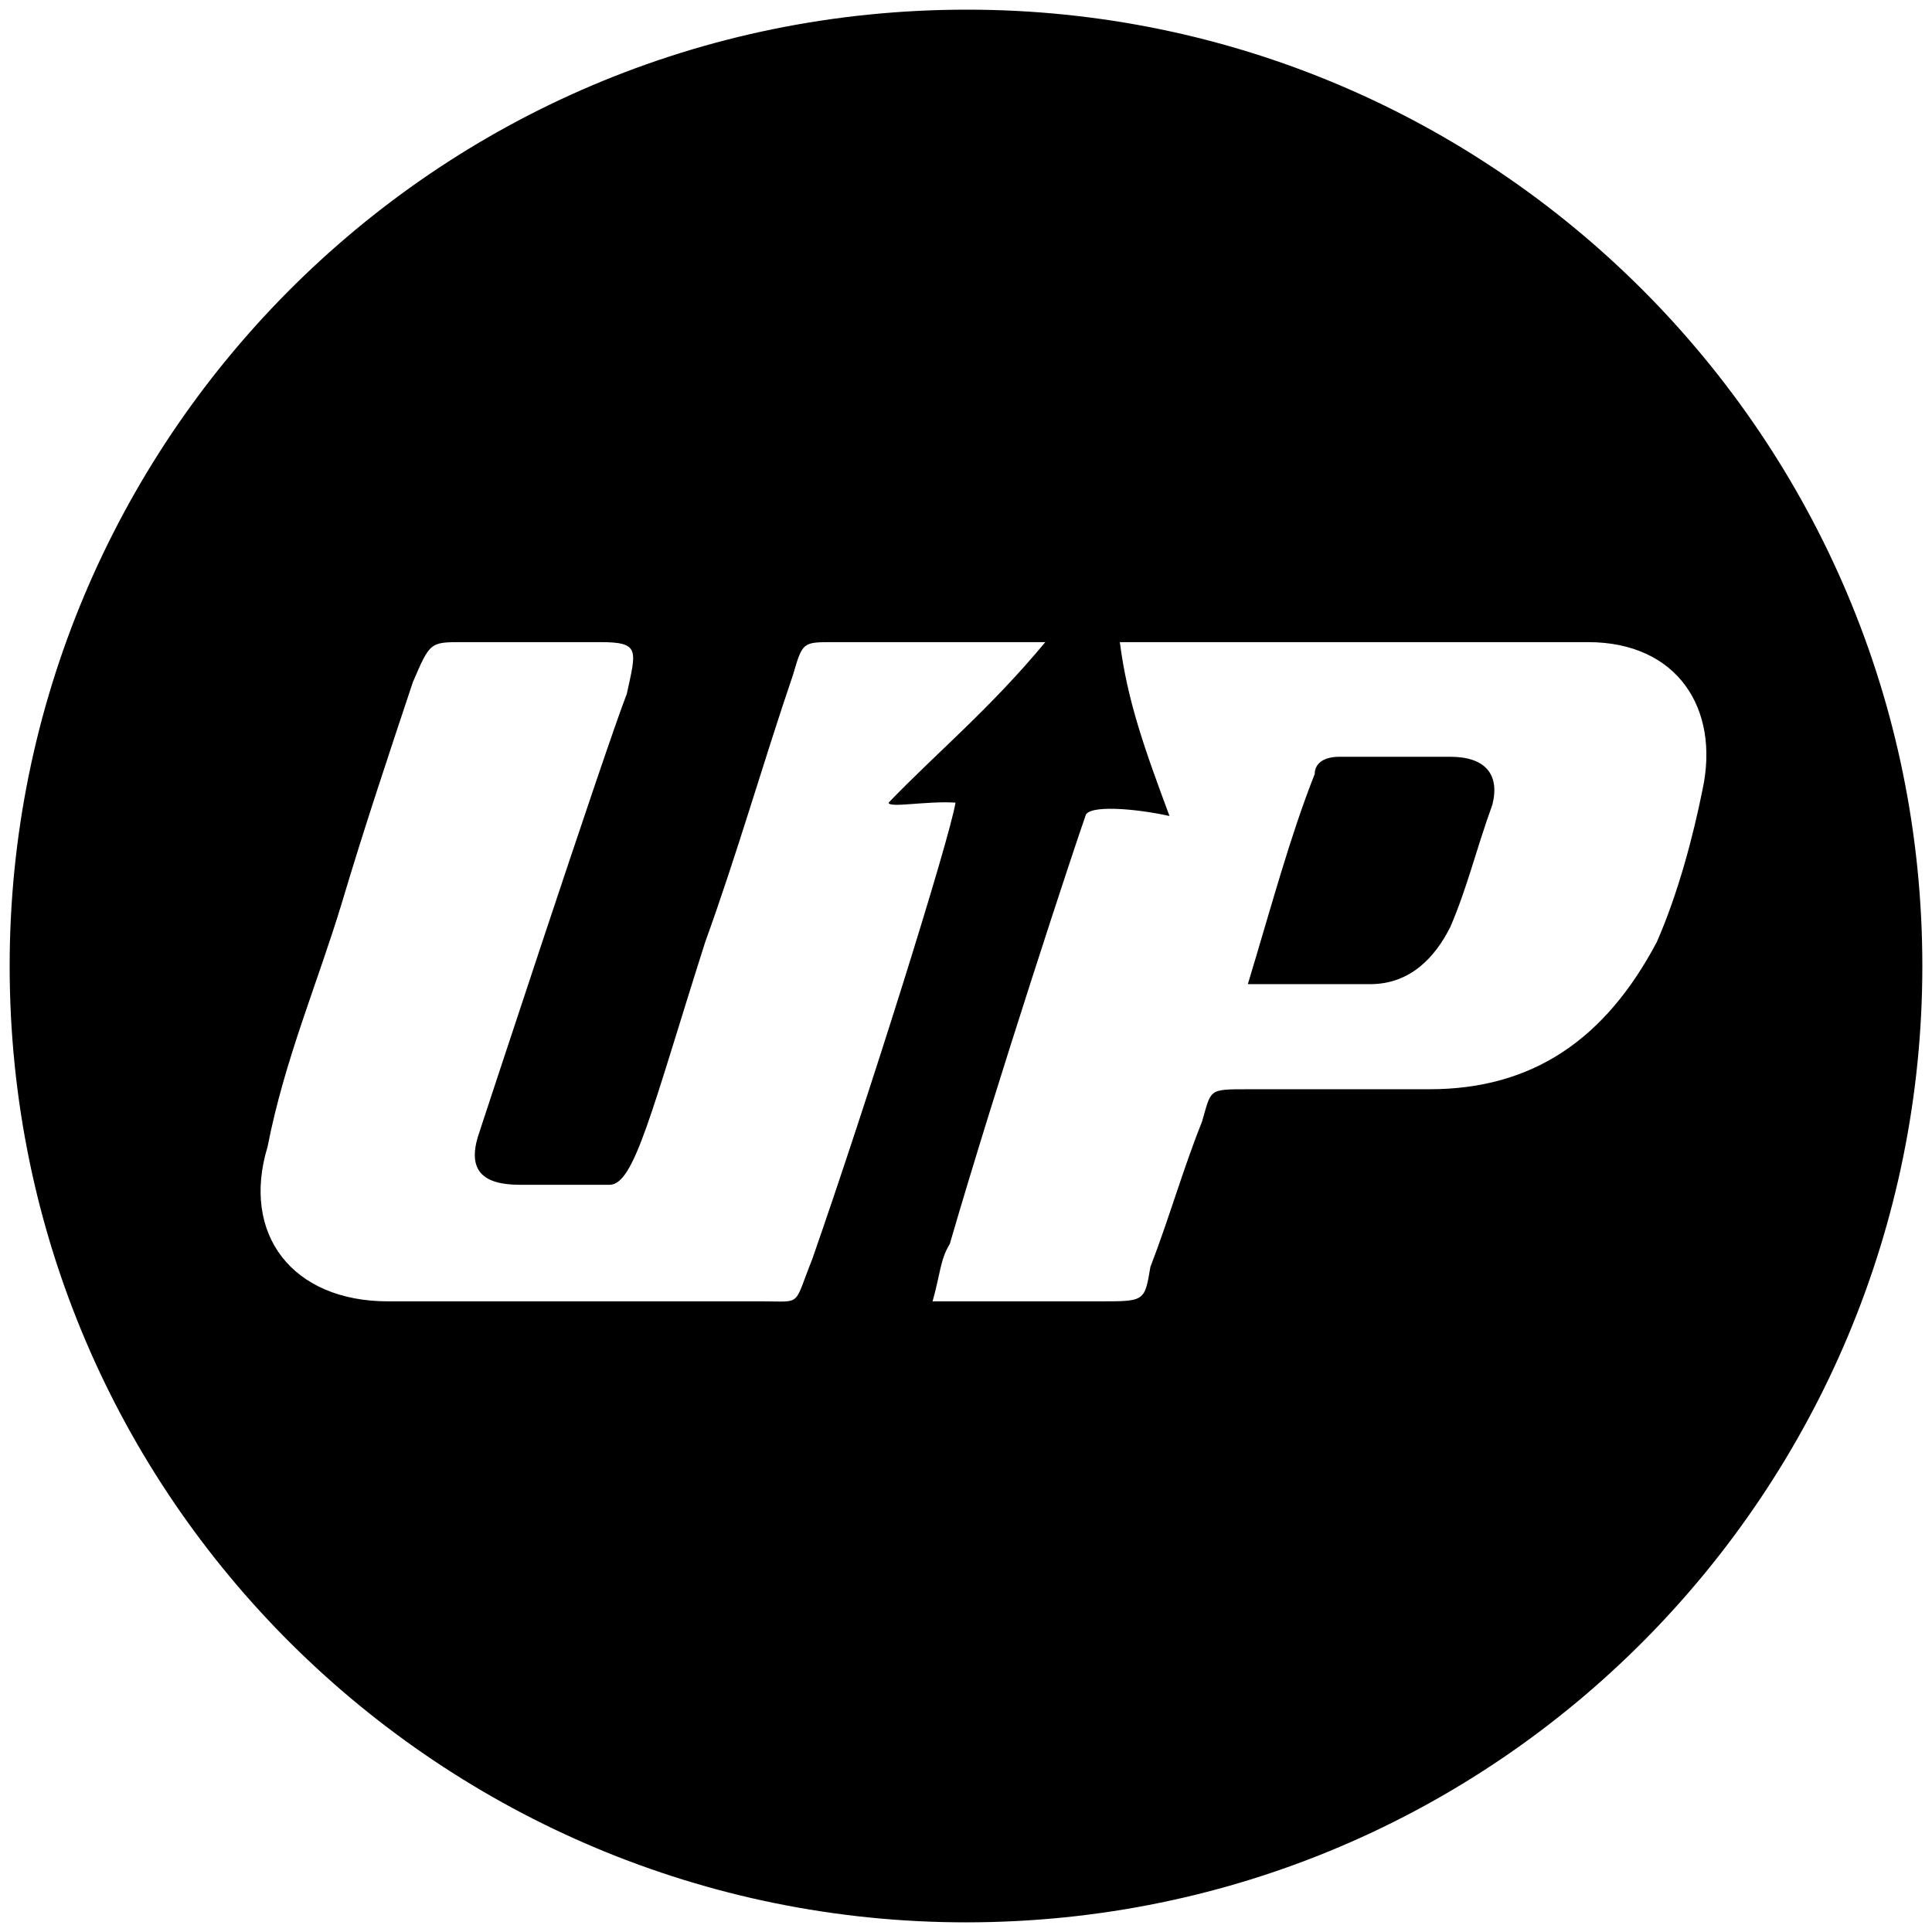 <svg xmlns="http://www.w3.org/2000/svg" width="1000" height="1000">
  <path d="M500.496 5c272.968 0 494.507 221.54 494.507 495.002 0 270.495-218.572 495.001-495.001 495.001C229.506 995.003 5 776.431 5 500.002 5 229.506 223.572 5 500.496 5zm-361.98 588.463c-13.845 45.495 12.858 80.11 62.309 80.11h193.847c20.769 0 15.824 2.968 25.714-21.758 28.681-82.088 71.209-217.583 74.176-236.374-14.835-.99-34.615 2.967-34.615 0 24.725-25.714 52.417-48.462 81.099-83.077h-109.78c-15.825 0-15.825 0-20.77 16.813-15.824 46.484-28.682 91.978-45.495 138.462-27.692 87.033-36.593 125.605-49.45 125.605h-46.484c-19.78 0-26.704-7.912-21.759-24.726-.989 2.967 65.275-198.791 77.144-229.45 4.945-22.748 6.923-26.704-13.847-26.704h-71.209c-16.813 0-16.813 0-25.714 20.769-12.857 38.572-25.714 77.143-36.594 113.737-12.857 42.527-29.67 81.099-38.571 126.593zm344.178 80.11h87.033c22.748 0 22.748 0 25.715-17.802 9.89-25.714 16.813-50.44 26.703-75.165 4.945-16.813 2.967-16.813 23.736-16.813h93.957c53.406 0 90.989-25.714 117.692-76.154 10.88-24.725 18.792-54.396 23.737-79.121 8.9-41.539-12.858-76.154-59.341-76.154H579.617c3.956 30.66 12.858 55.385 25.715 90-17.803-3.956-42.528-5.934-43.517 0-4.945 13.846-45.495 136.484-70.22 221.54-4.945 7.911-4.945 15.823-8.901 29.67zM645.88 509.398c12.857-42.527 21.759-76.154 34.616-108.791 0-4.945 3.956-8.901 12.857-8.901h57.363c17.802 0 25.714 8.9 21.758 24.725-8.901 24.725-12.857 42.528-21.758 63.297-7.912 15.824-20.77 29.67-41.539 29.67z" style="fill:#000;fill-opacity:1;fill-rule:nonzero;stroke:none;"/>
</svg>

